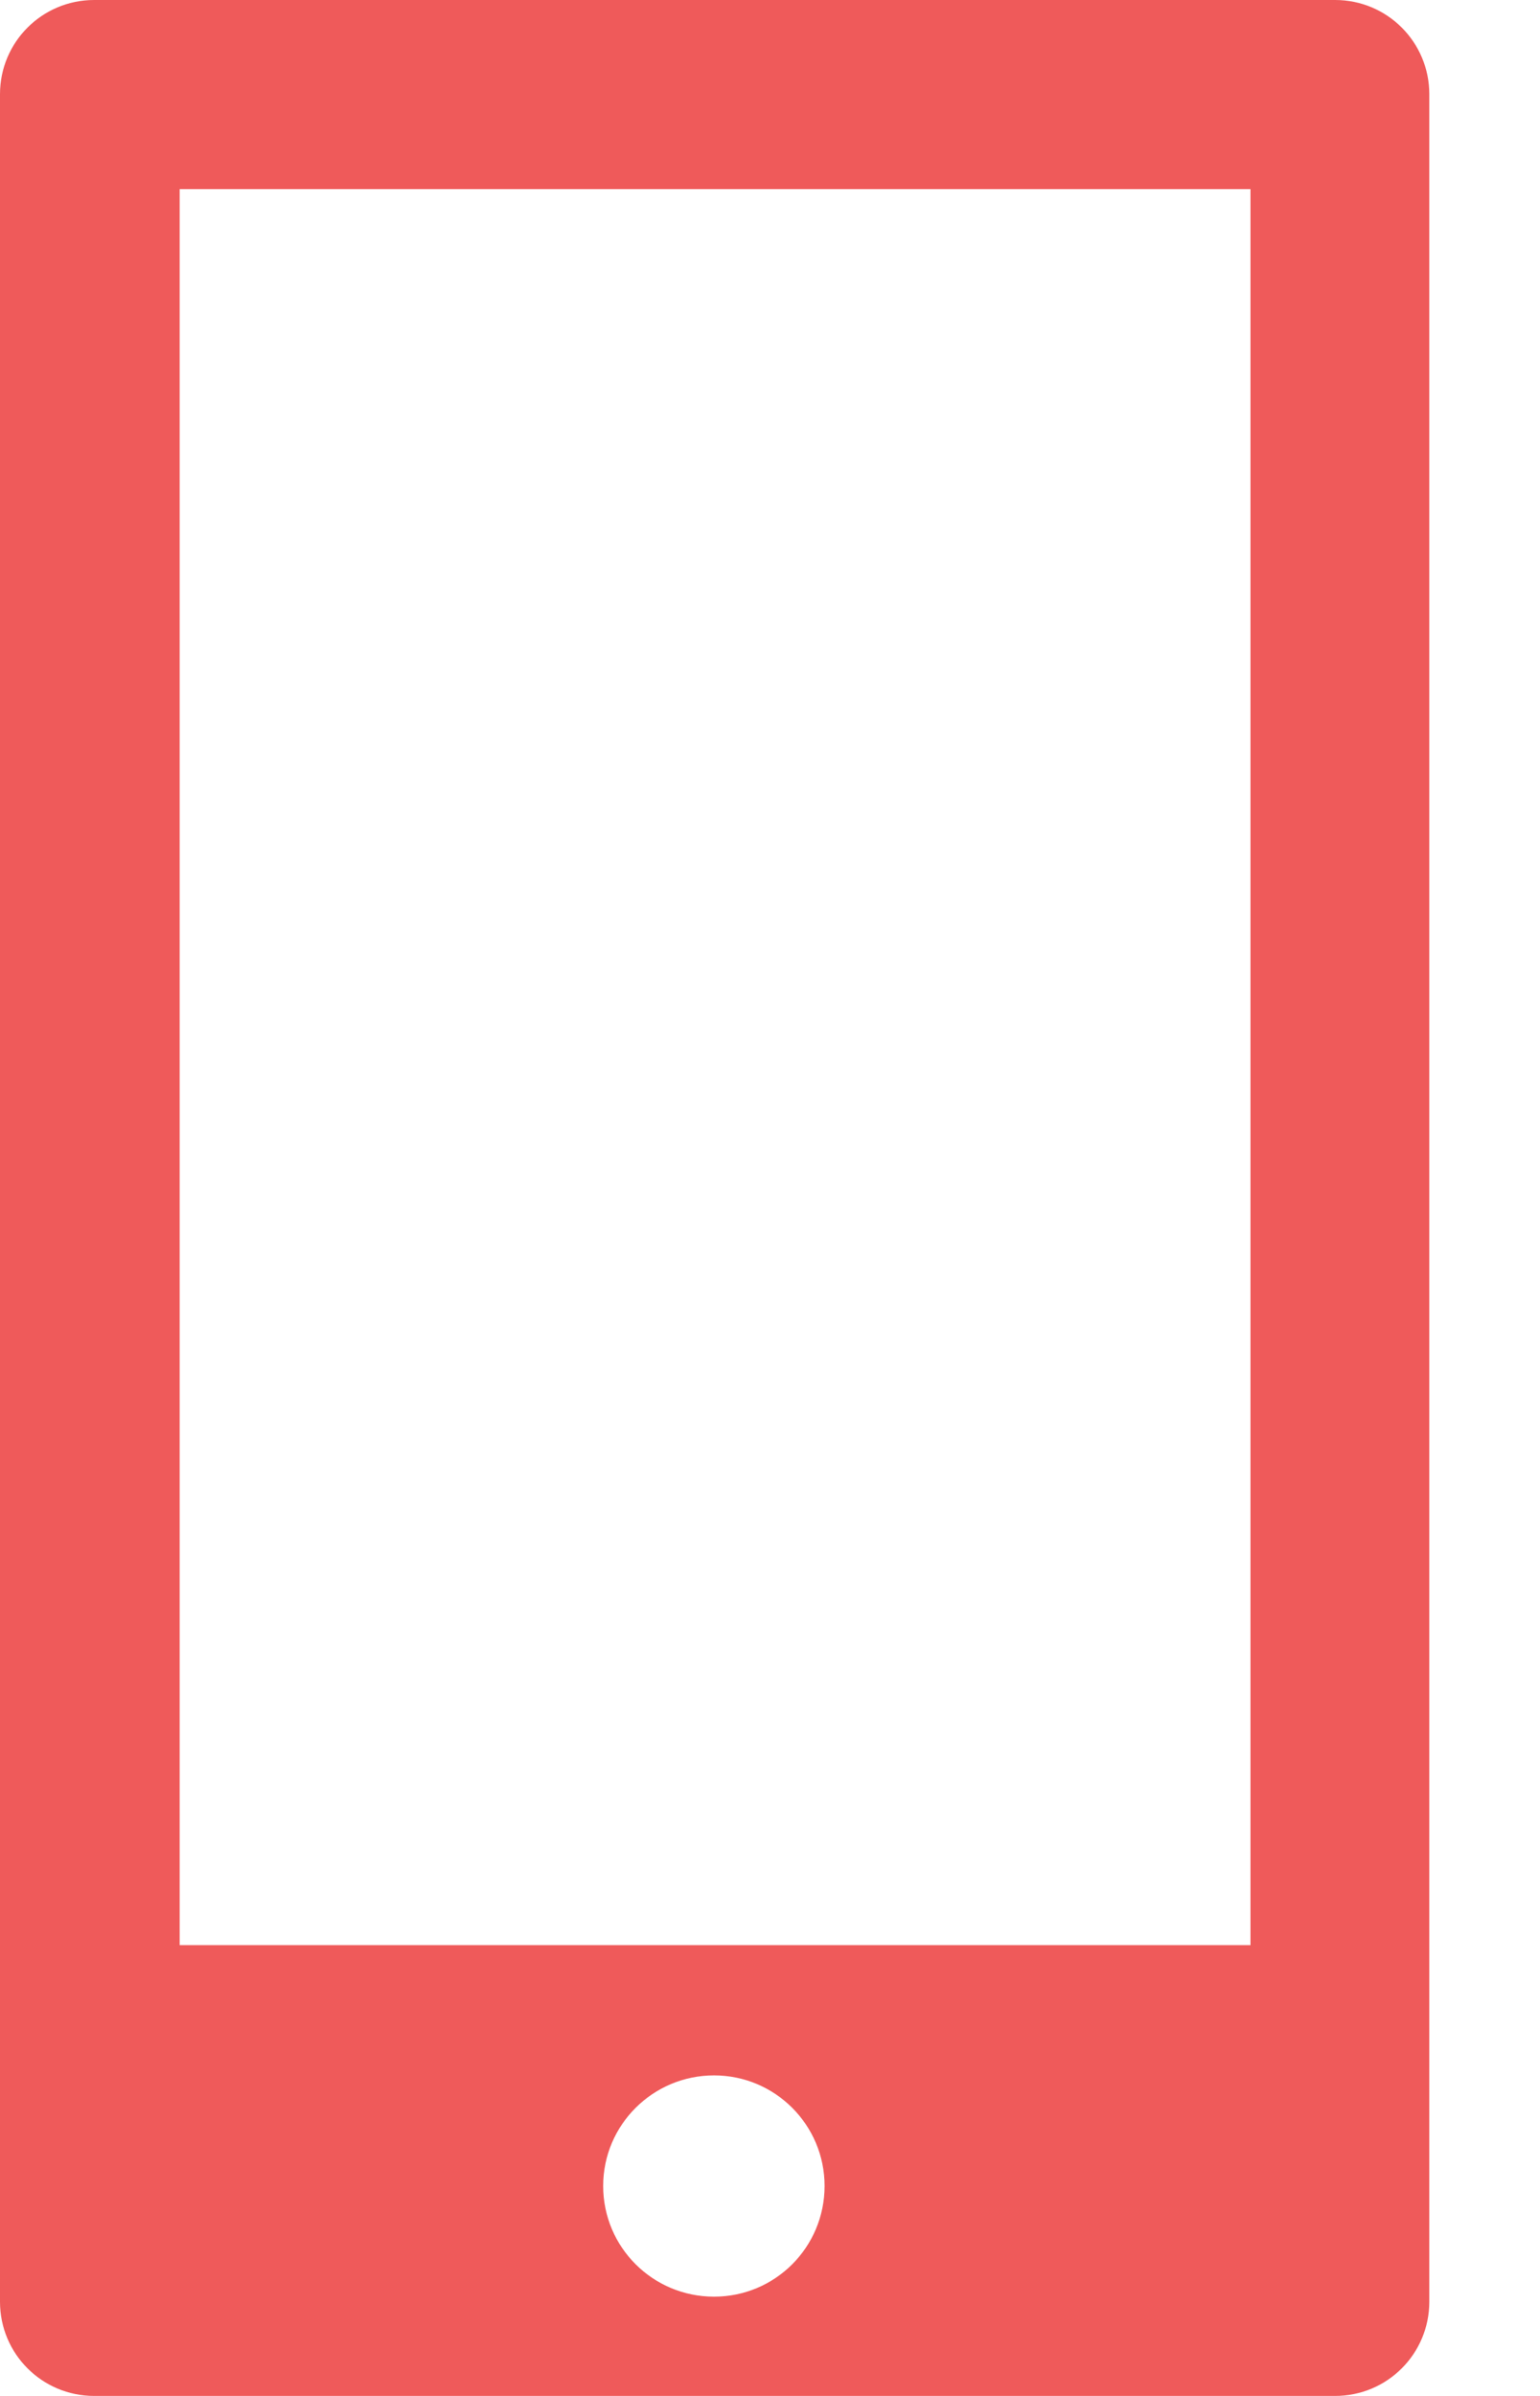 <svg width="9" height="14" viewBox="0 0 9 14" fill="none" xmlns="http://www.w3.org/2000/svg">
<path d="M8.353 0.55C8.353 0.246 8.107 0 7.803 0H0.55C0.246 0 0 0.246 0 0.55V13.45C0 13.754 0.246 14 0.55 14H7.803C8.107 14 8.353 13.754 8.353 13.45V0.55ZM4.173 13.42C3.815 13.42 3.525 13.131 3.525 12.773C3.525 12.417 3.815 12.127 4.173 12.127C4.53 12.127 4.819 12.417 4.819 12.773C4.819 13.131 4.53 13.42 4.173 13.42ZM7.308 11.366H1.05V1.105H7.308V11.366Z" fill="#EF5A5A"/>
</svg>
